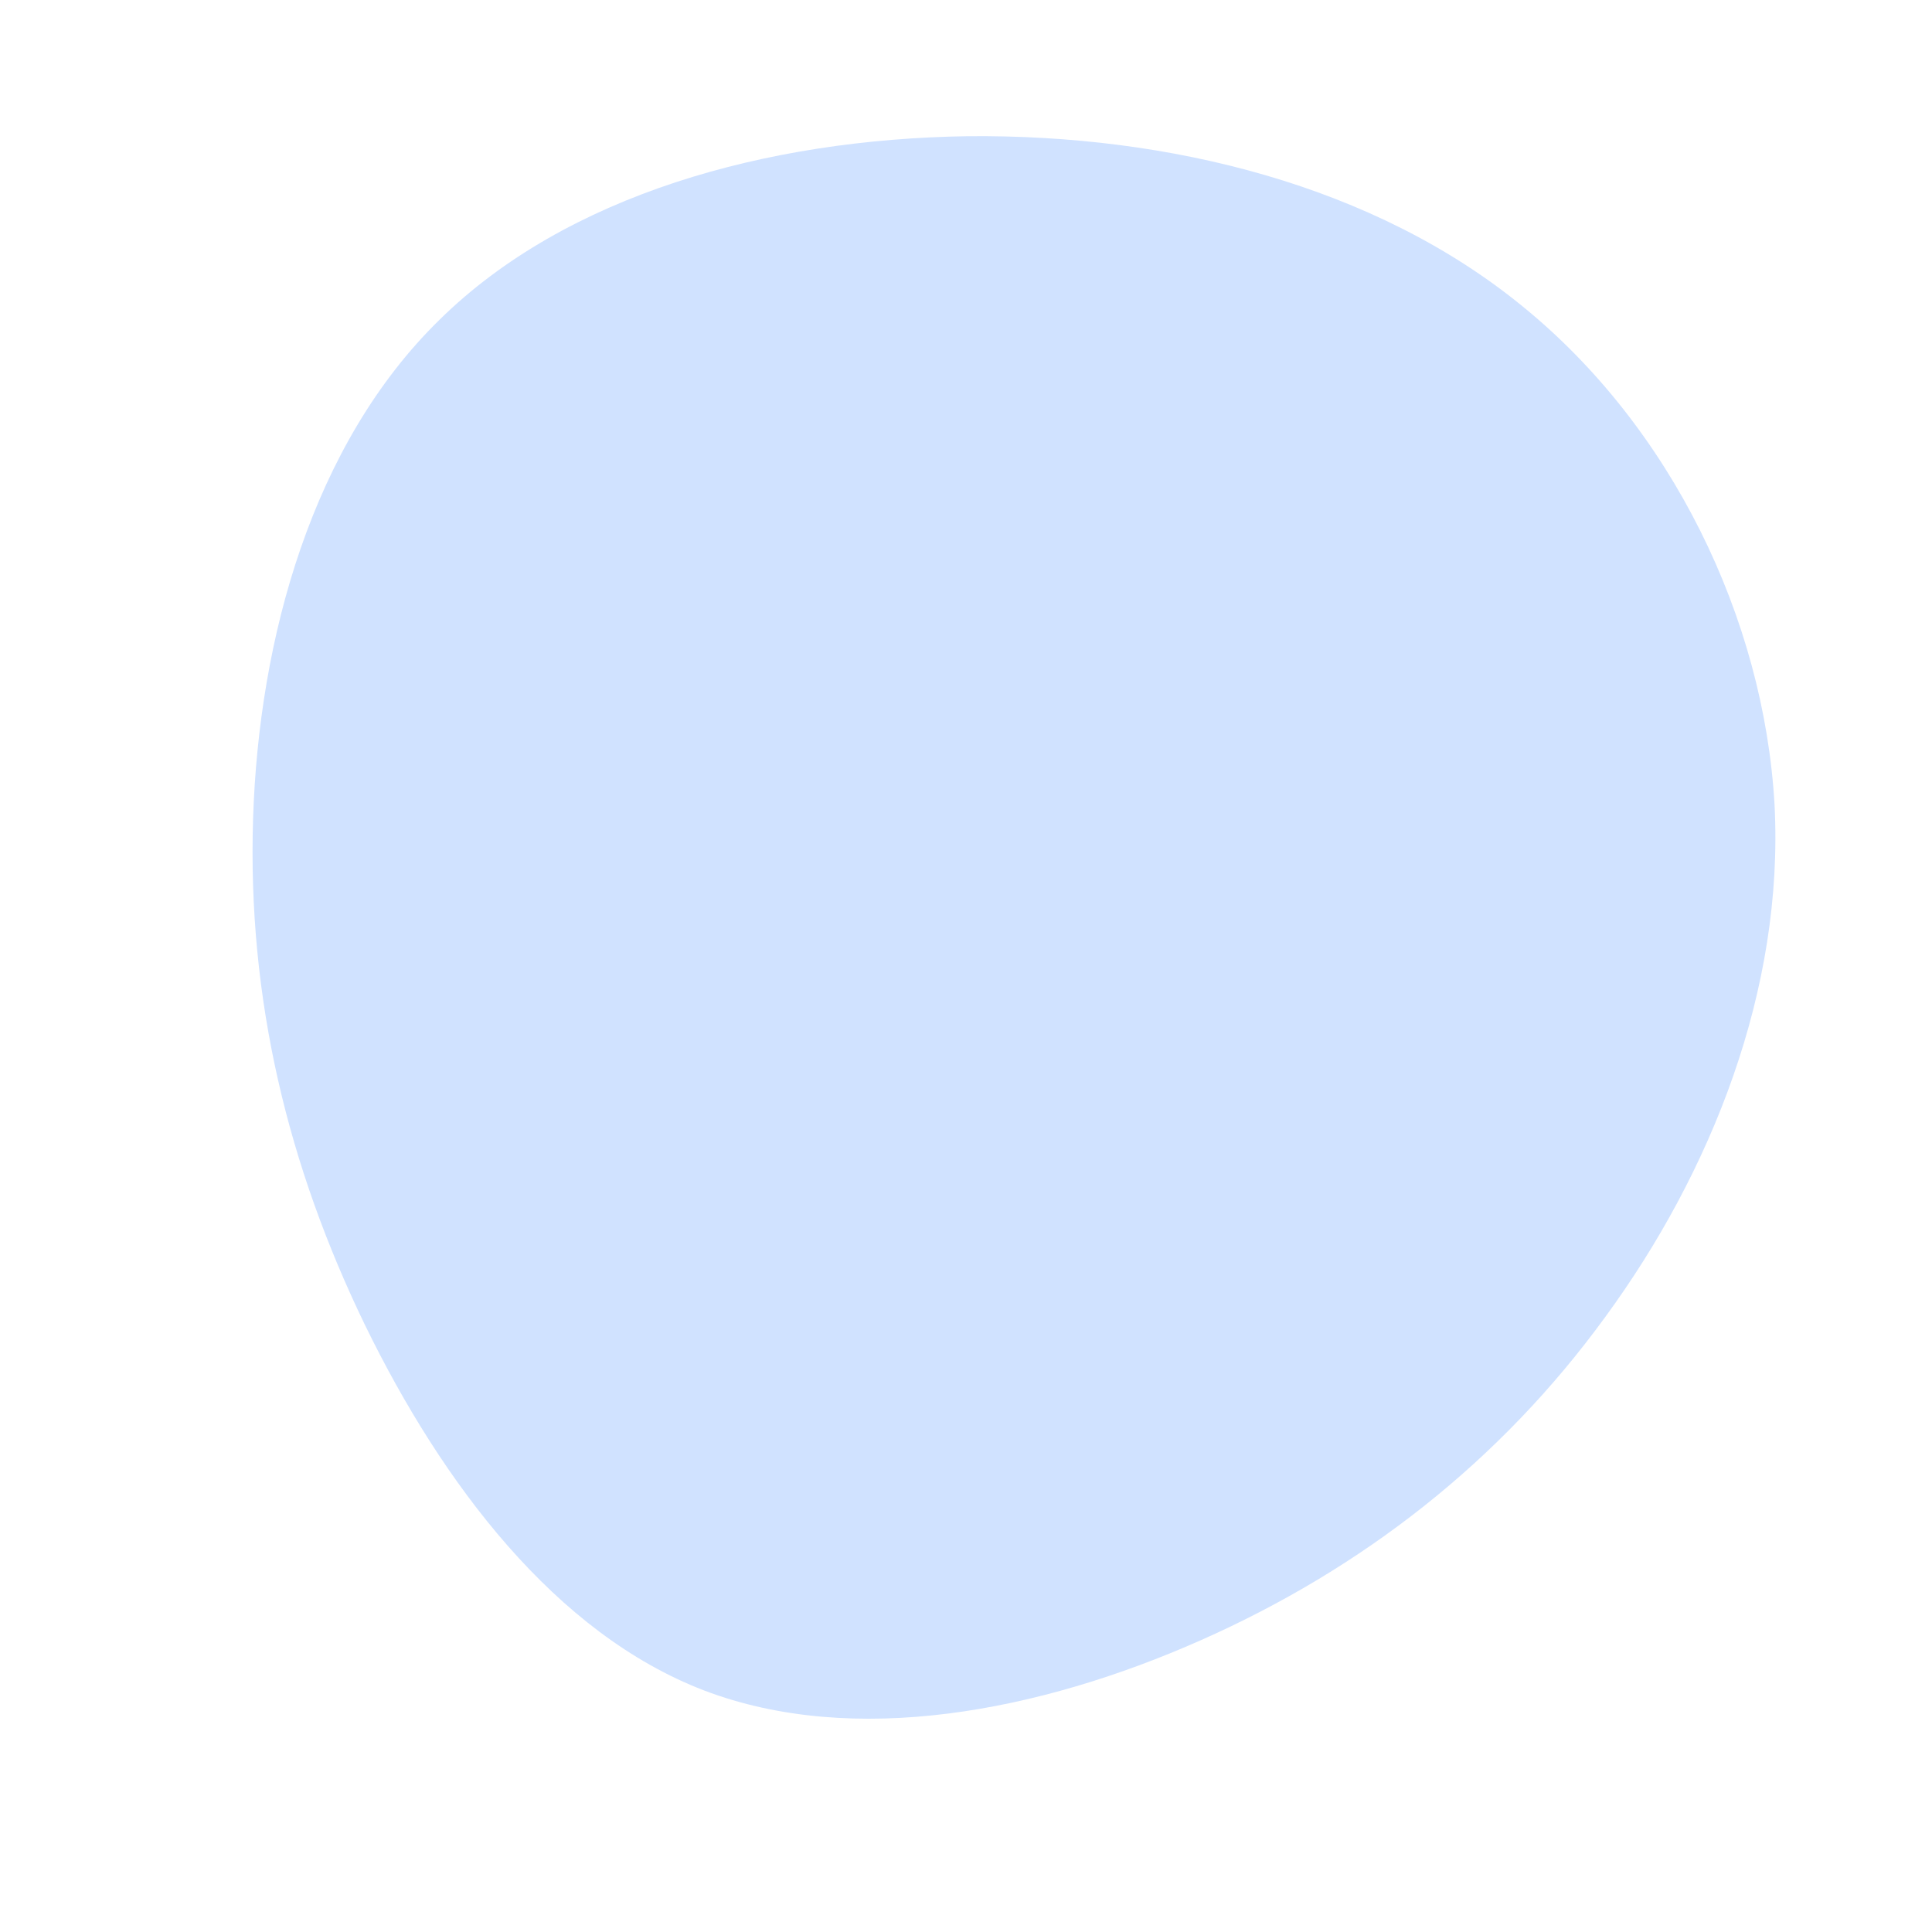 <?xml version="1.0" standalone="no"?>
<svg viewBox="0 0 200 200" xmlns="http://www.w3.org/2000/svg">
  <path fill="#D0E2FF" d="M57.6,-68.3C73,-55.8,82.6,-36,83.7,-16.7C84.7,2.5,77.1,21.4,66.2,36.3C55.3,51.3,41,62.4,24.3,69.8C7.6,77.2,-11.6,80.9,-27.1,75C-42.5,69.1,-54.2,53.6,-62.2,37.2C-70.2,20.7,-74.4,3.4,-73.8,-15.3C-73.2,-33.9,-67.7,-54,-54.5,-66.9C-41.4,-79.8,-20.7,-85.6,0.2,-85.9C21.1,-86.1,42.3,-80.8,57.6,-68.3Z" transform="translate(100 100)" />
</svg>
